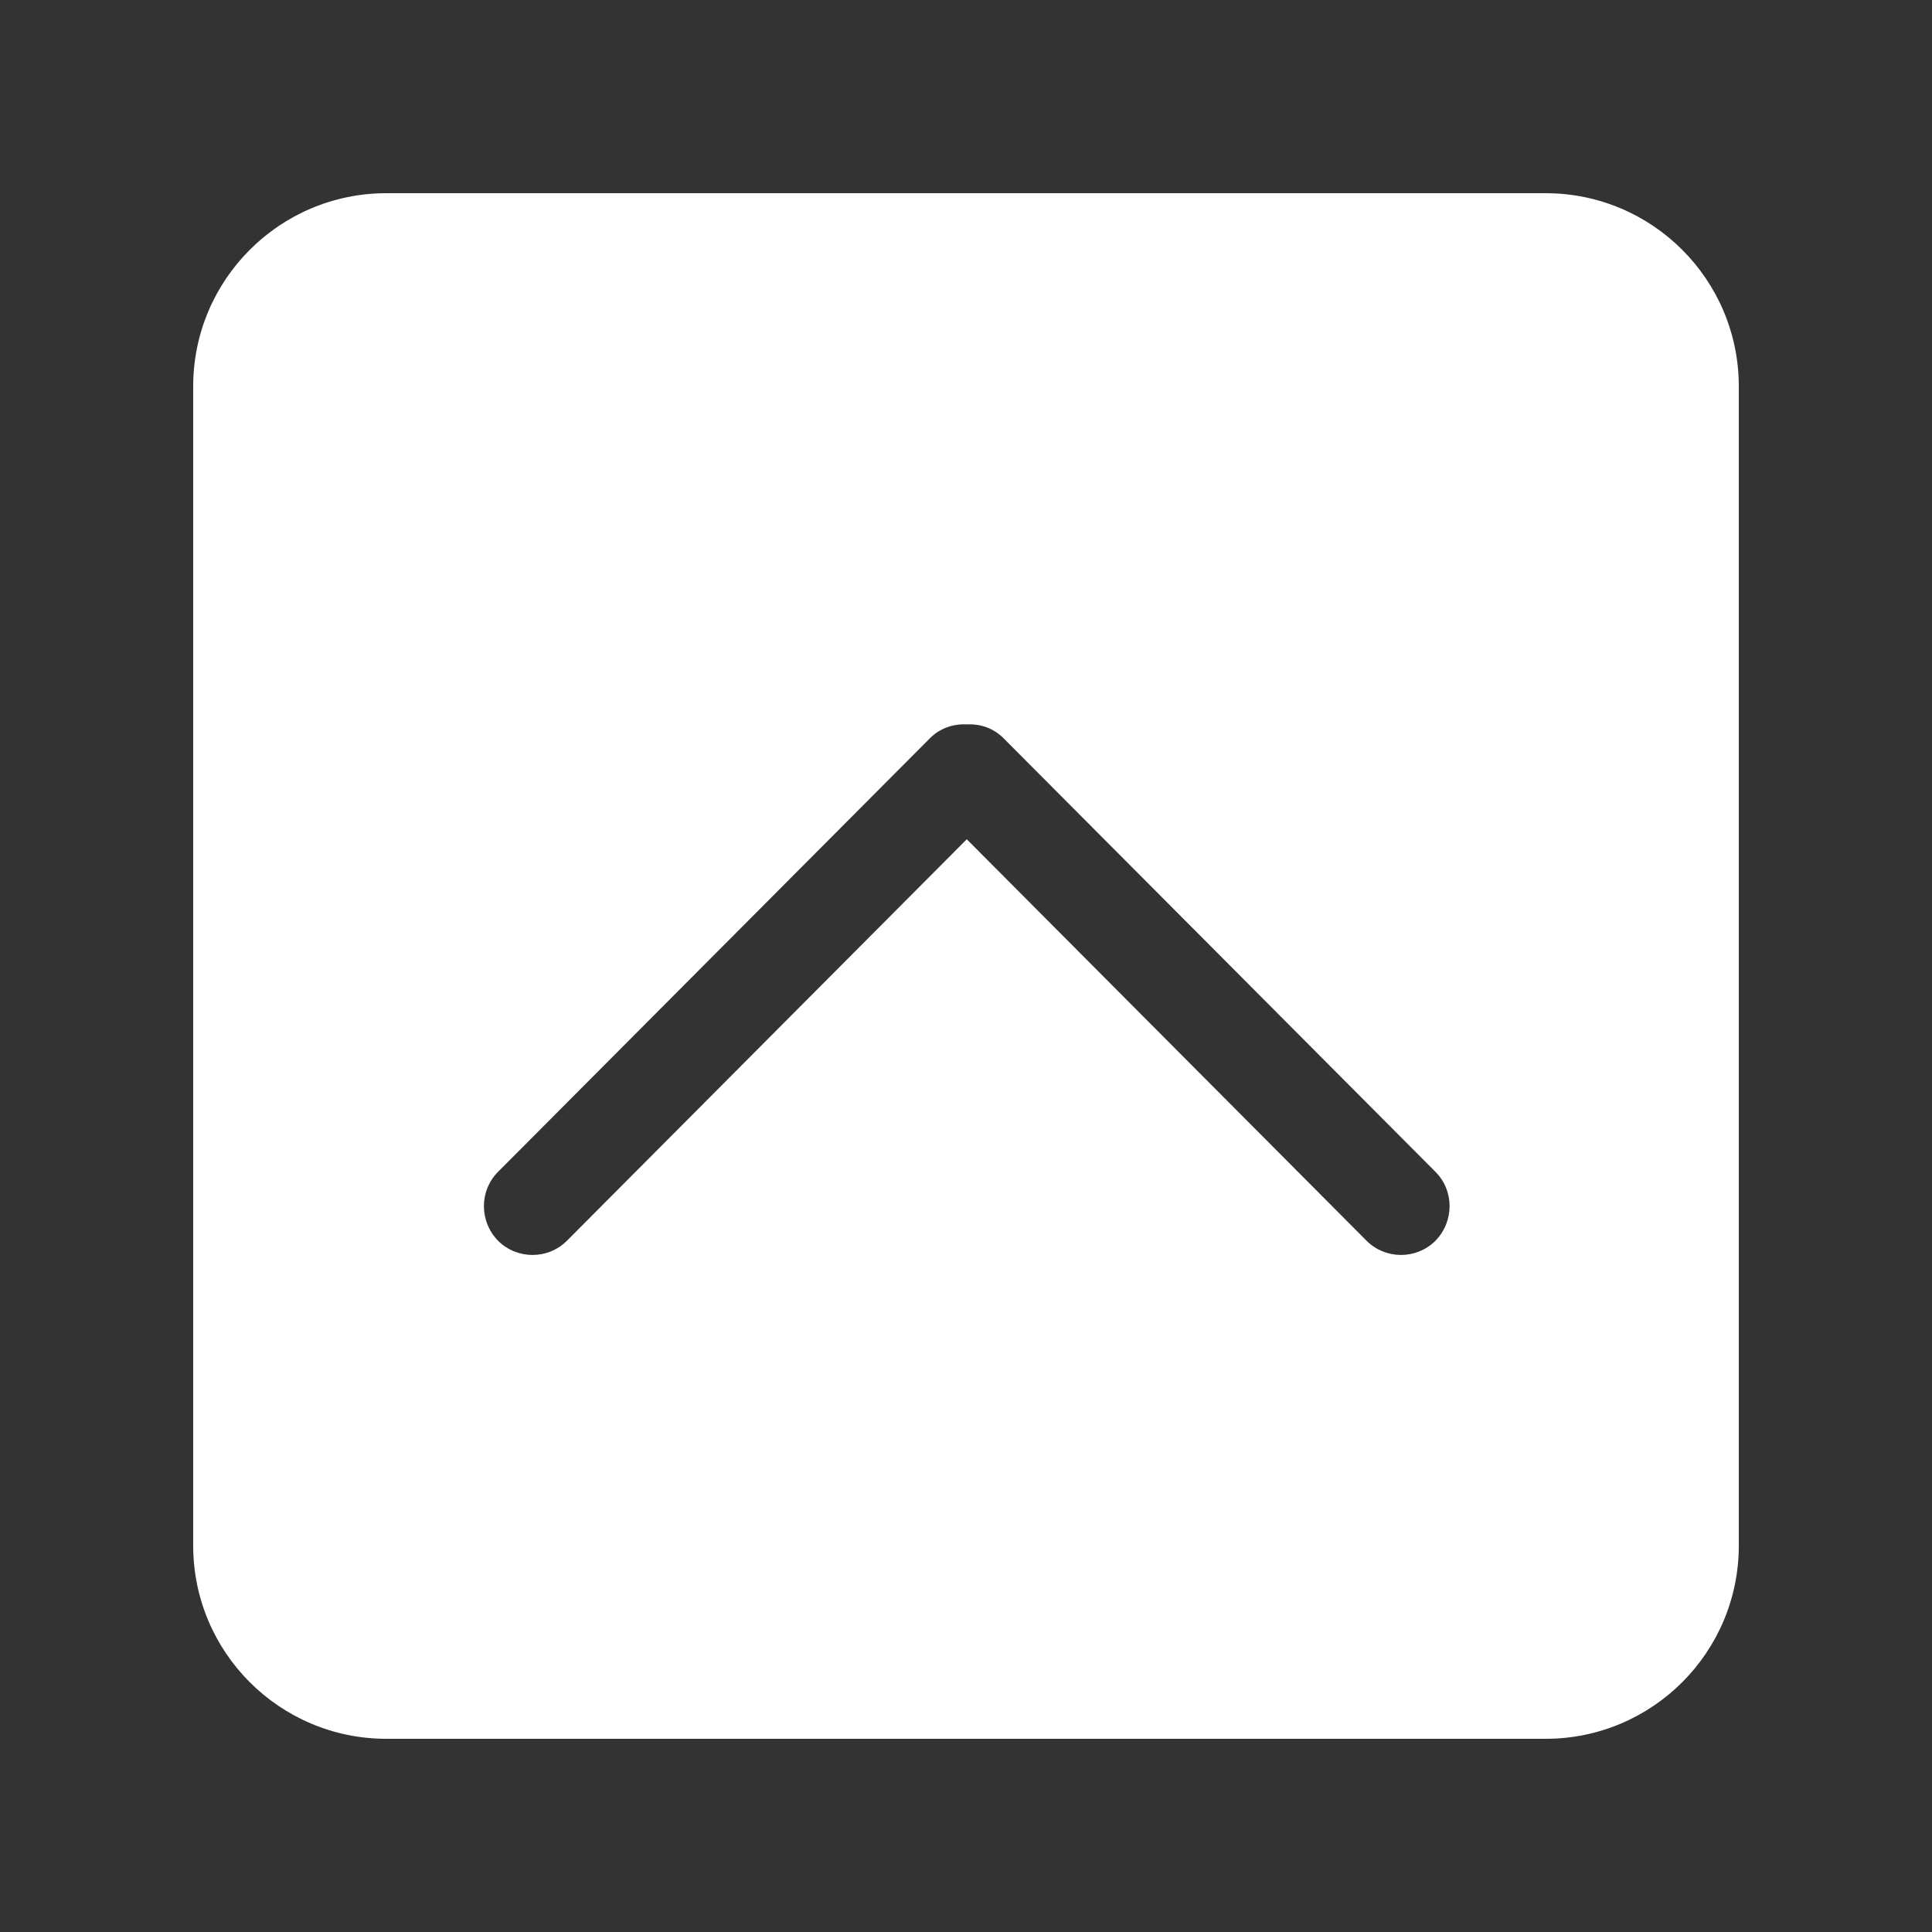 <!-- Generated by IcoMoon.io -->
<svg version="1.1" xmlns="http://www.w3.org/2000/svg" width="40" height="40" viewBox="0 0 40 40">
<rect x="0" y="0" width="40" height="40" fill="#333333" stroke="none"/>
<title>bm-chevron-up-square1</title>
<path fill="#fff" d="M29.718 25.69c-0.393 0.39-1.030 0.39-1.423 0l-8.279-8.314-8.28 8.314c-0.392 0.39-1.029 0.39-1.423 0-0.392-0.4-0.392-1.040 0-1.43l8.941-8.976c0.21-0.211 0.487-0.301 0.762-0.286 0.274-0.015 0.552 0.075 0.761 0.286l8.941 8.976c0.392 0.39 0.392 1.030 0 1.43v0zM32 4h-24c-2.209 0-4 1.791-4 4v24c0 2.21 1.791 4 4 4h24c2.209 0 4-1.79 4-4v-24c0-2.209-1.791-4-4-4v0z"></path>
</svg>
